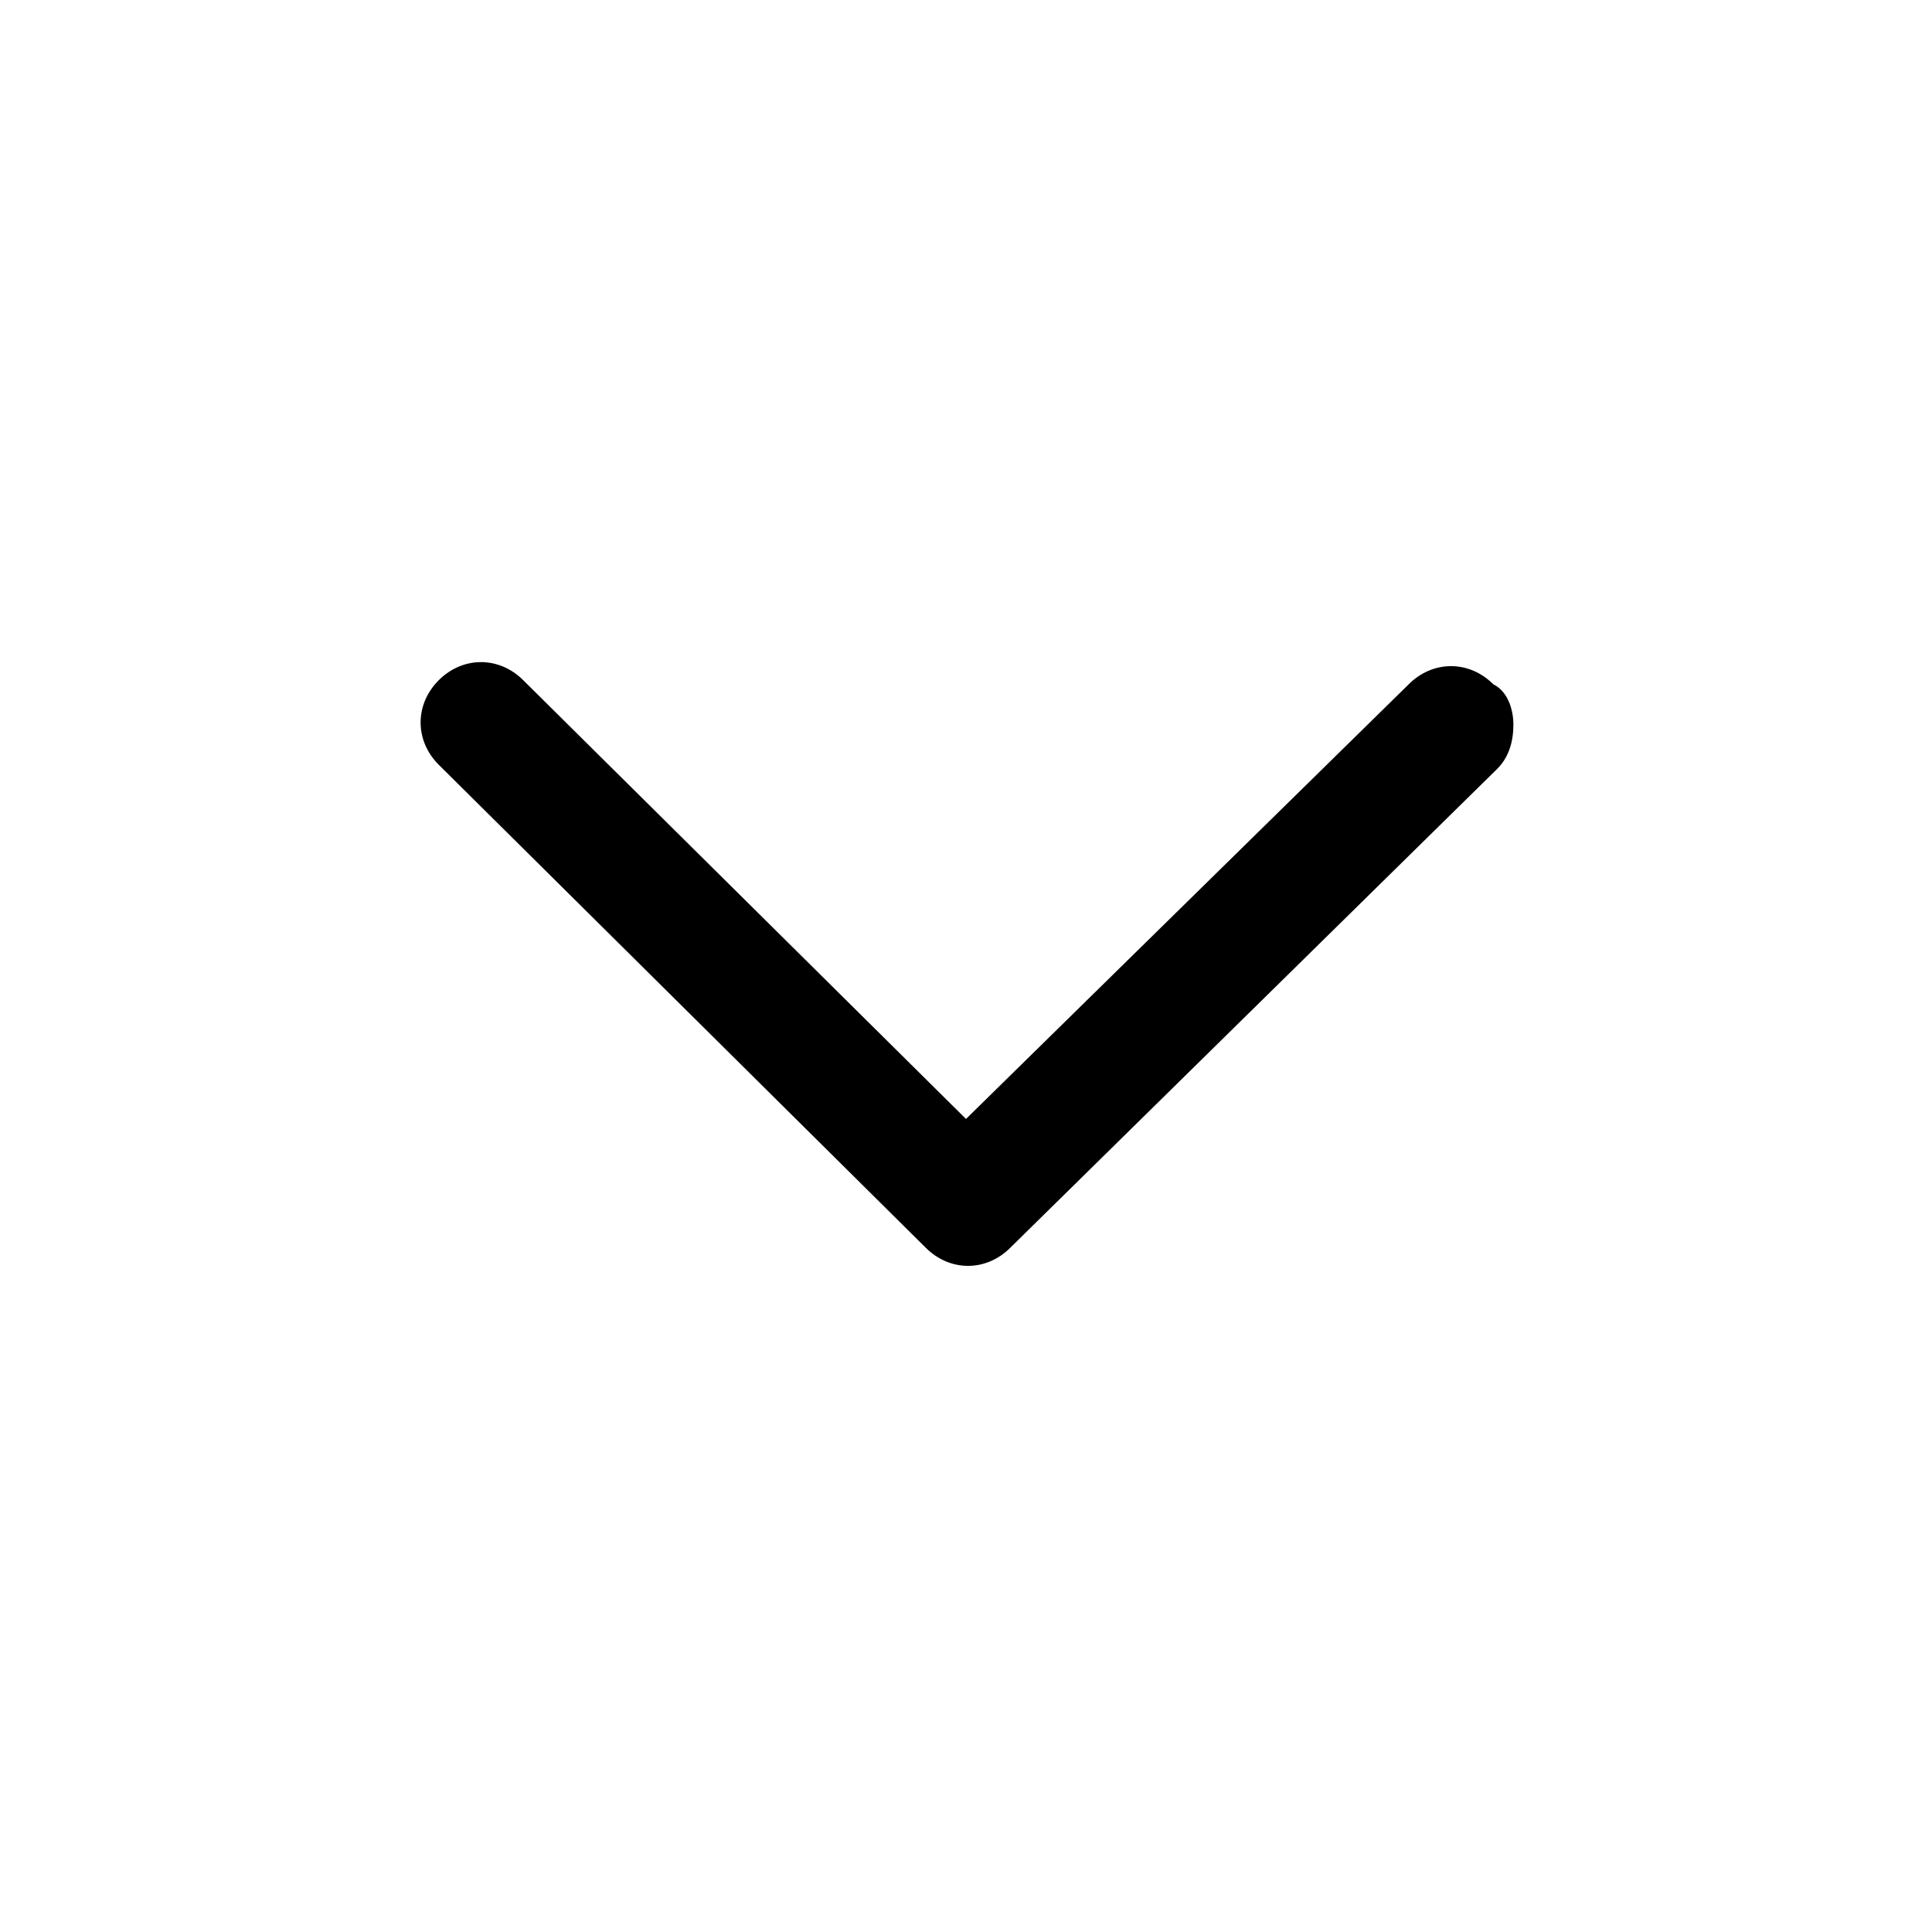 <?xml version="1.0" encoding="utf-8"?>
<!-- Generator: Adobe Illustrator 26.5.0, SVG Export Plug-In . SVG Version: 6.00 Build 0)  -->
<svg version="1.1" id="Artboard" xmlns="http://www.w3.org/2000/svg" xmlns:xlink="http://www.w3.org/1999/xlink" x="0px" y="0px"
	 viewBox="0 0 48 48" style="enable-background:new 0 0 48 48;" xml:space="preserve">
<path d="M37.6,18c0,0.4-0.1,0.8-0.4,1.1L25.1,31c-0.6,0.6-1.5,0.6-2.1,0L10.9,19c-0.6-0.6-0.6-1.5,0-2.1c0.6-0.6,1.5-0.6,2.1,0
	l11,10.9L35,17c0.6-0.6,1.5-0.6,2.1,0C37.5,17.2,37.6,17.7,37.6,18z"/>
</svg>

